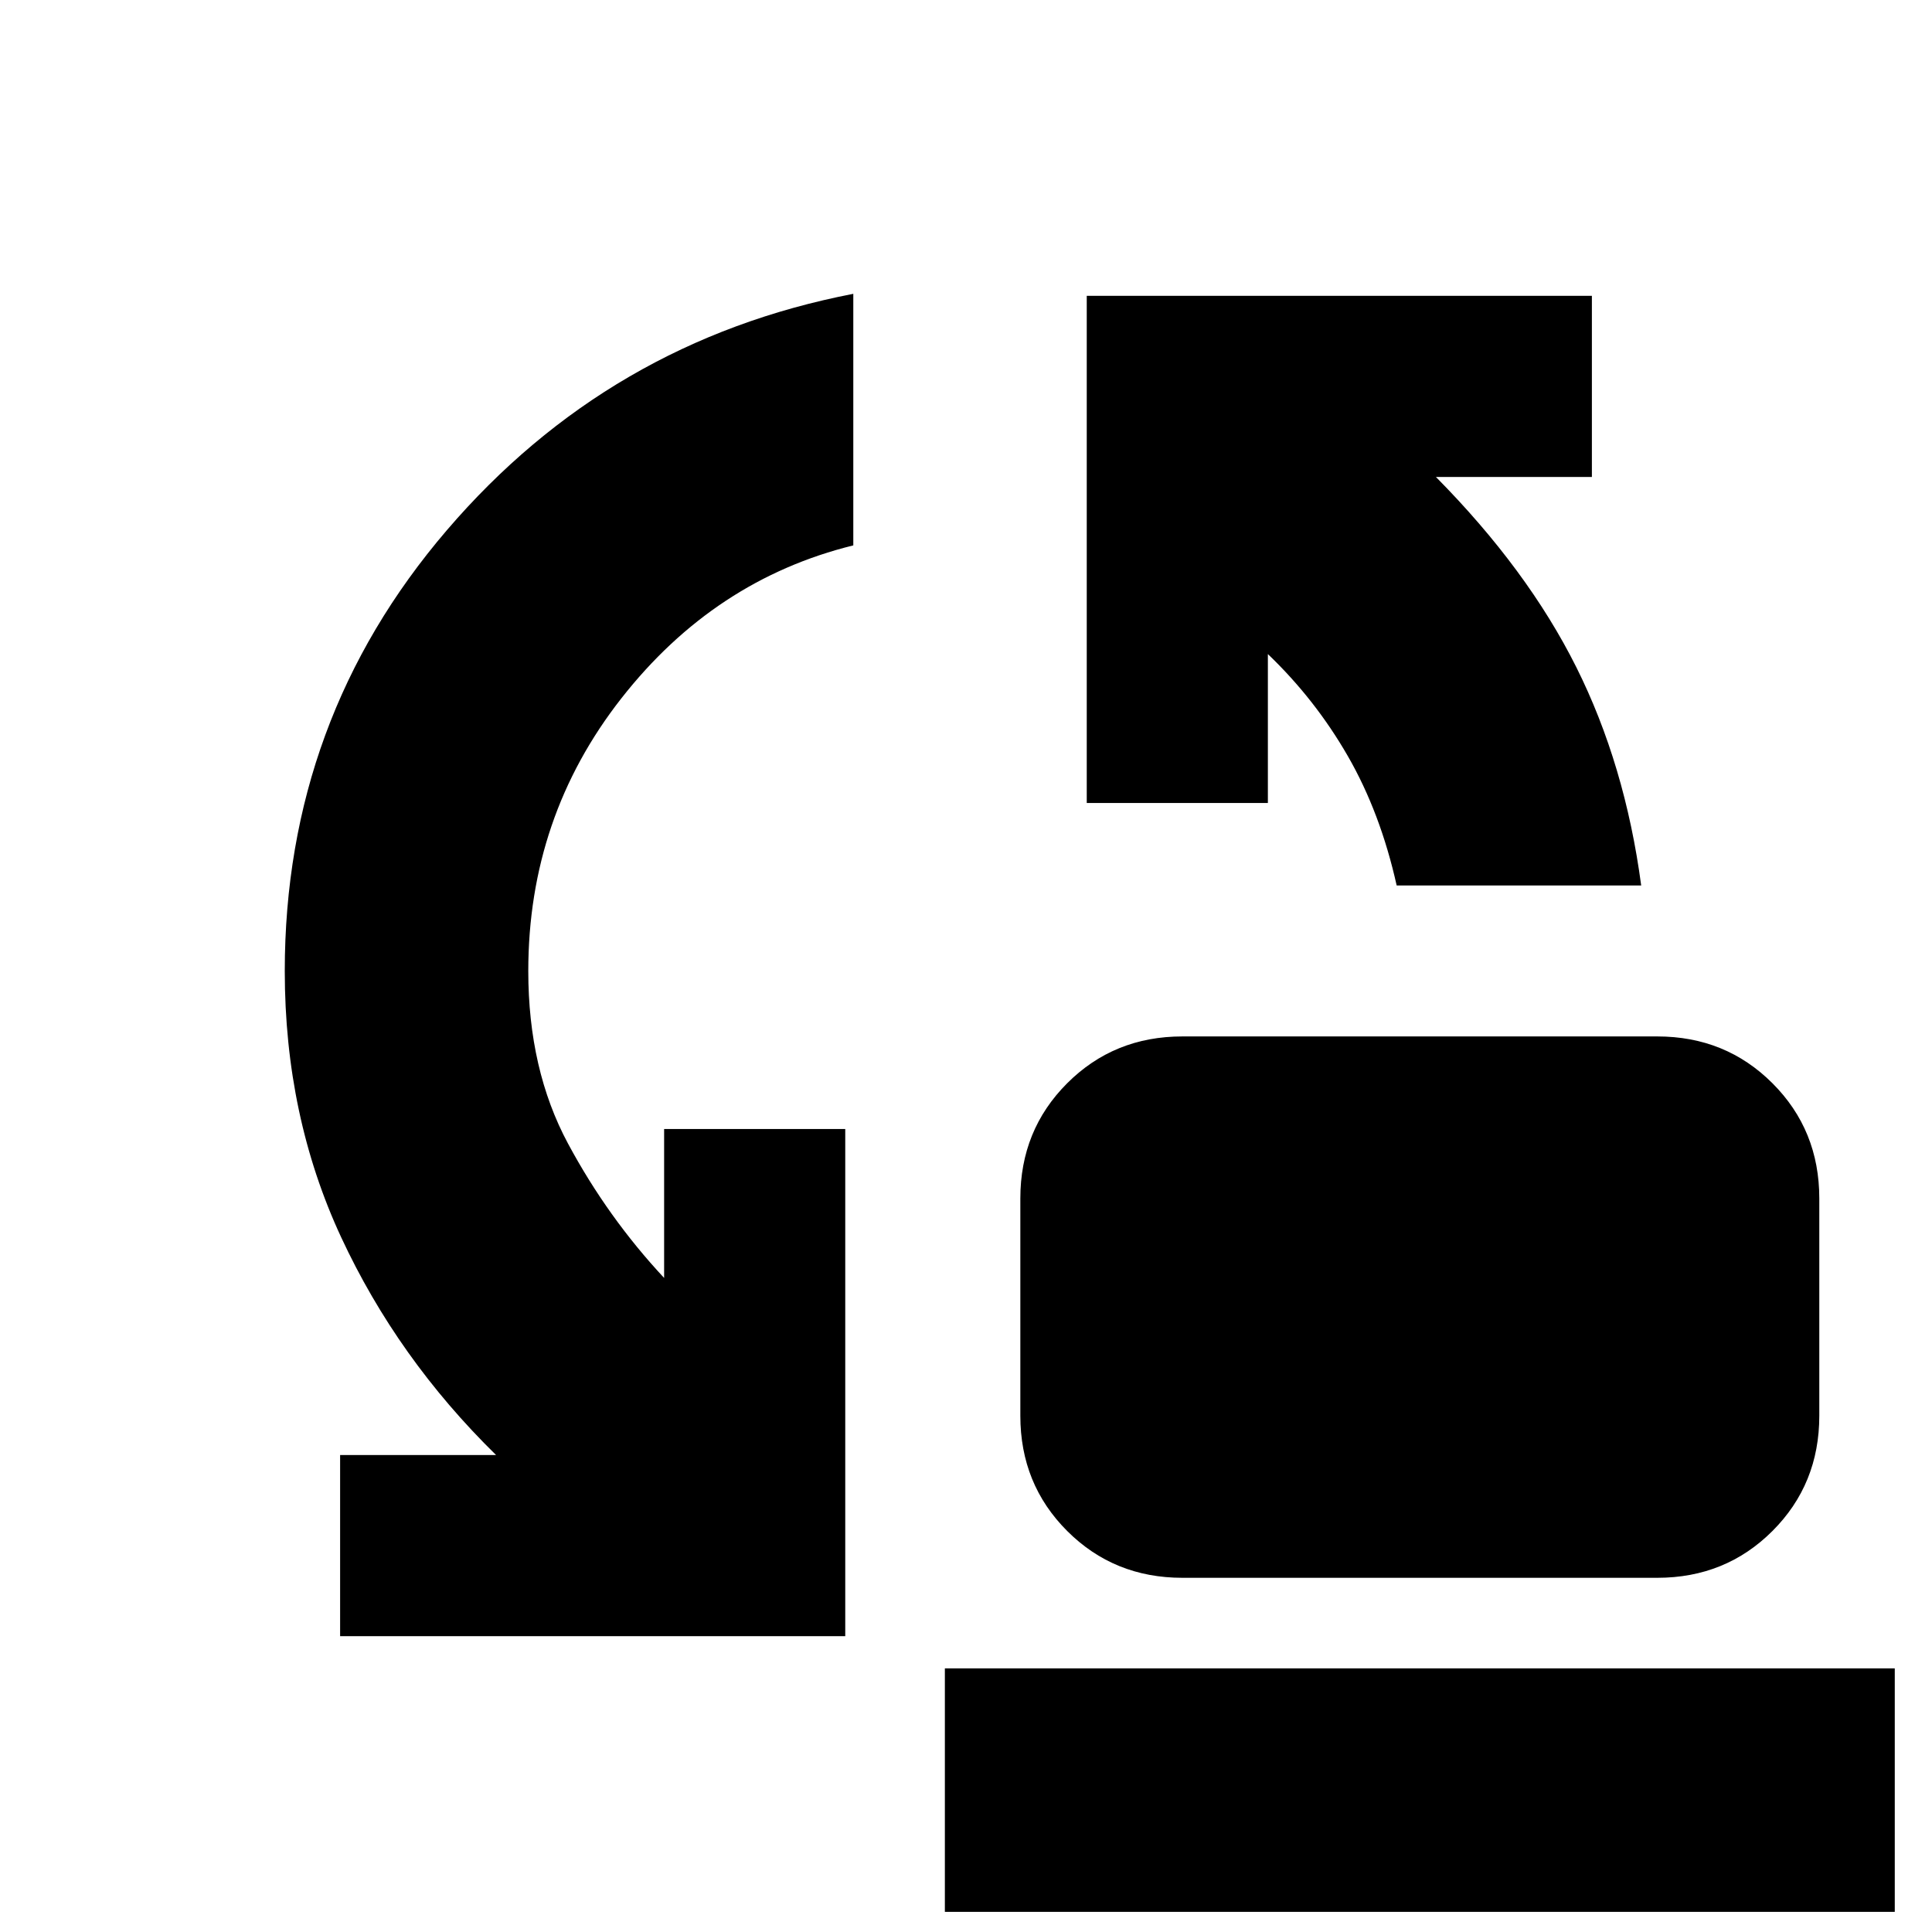 <svg xmlns="http://www.w3.org/2000/svg" height="24" viewBox="0 -960 960 960" width="24"><path d="M694-520q-8.07-36.18-24.29-64.34Q653.5-612.5 630-635v74h-90v-252h251v90h-77.5q45.5 46 69.75 94.5T815.5-520H694ZM587.5-176q-33.96 0-57.23-23.27Q507-222.54 507-256.5v-108q0-33.96 23.27-57.23Q553.54-445 587.5-445h236q33.96 0 57.23 23.27Q904-398.46 904-364.5v108q0 33.96-23.27 57.23Q857.46-176 823.5-176h-236ZM169-147v-90h77.5q-49-48-77-108.25t-28-132.25q0-125 80.5-219T424-814v125q-69 17-115.25 76T262.5-477.5q0 49 19.75 85.75T330-325v-74h90v252H169ZM469.5-10v-121h472v121h-472Z"/></svg>